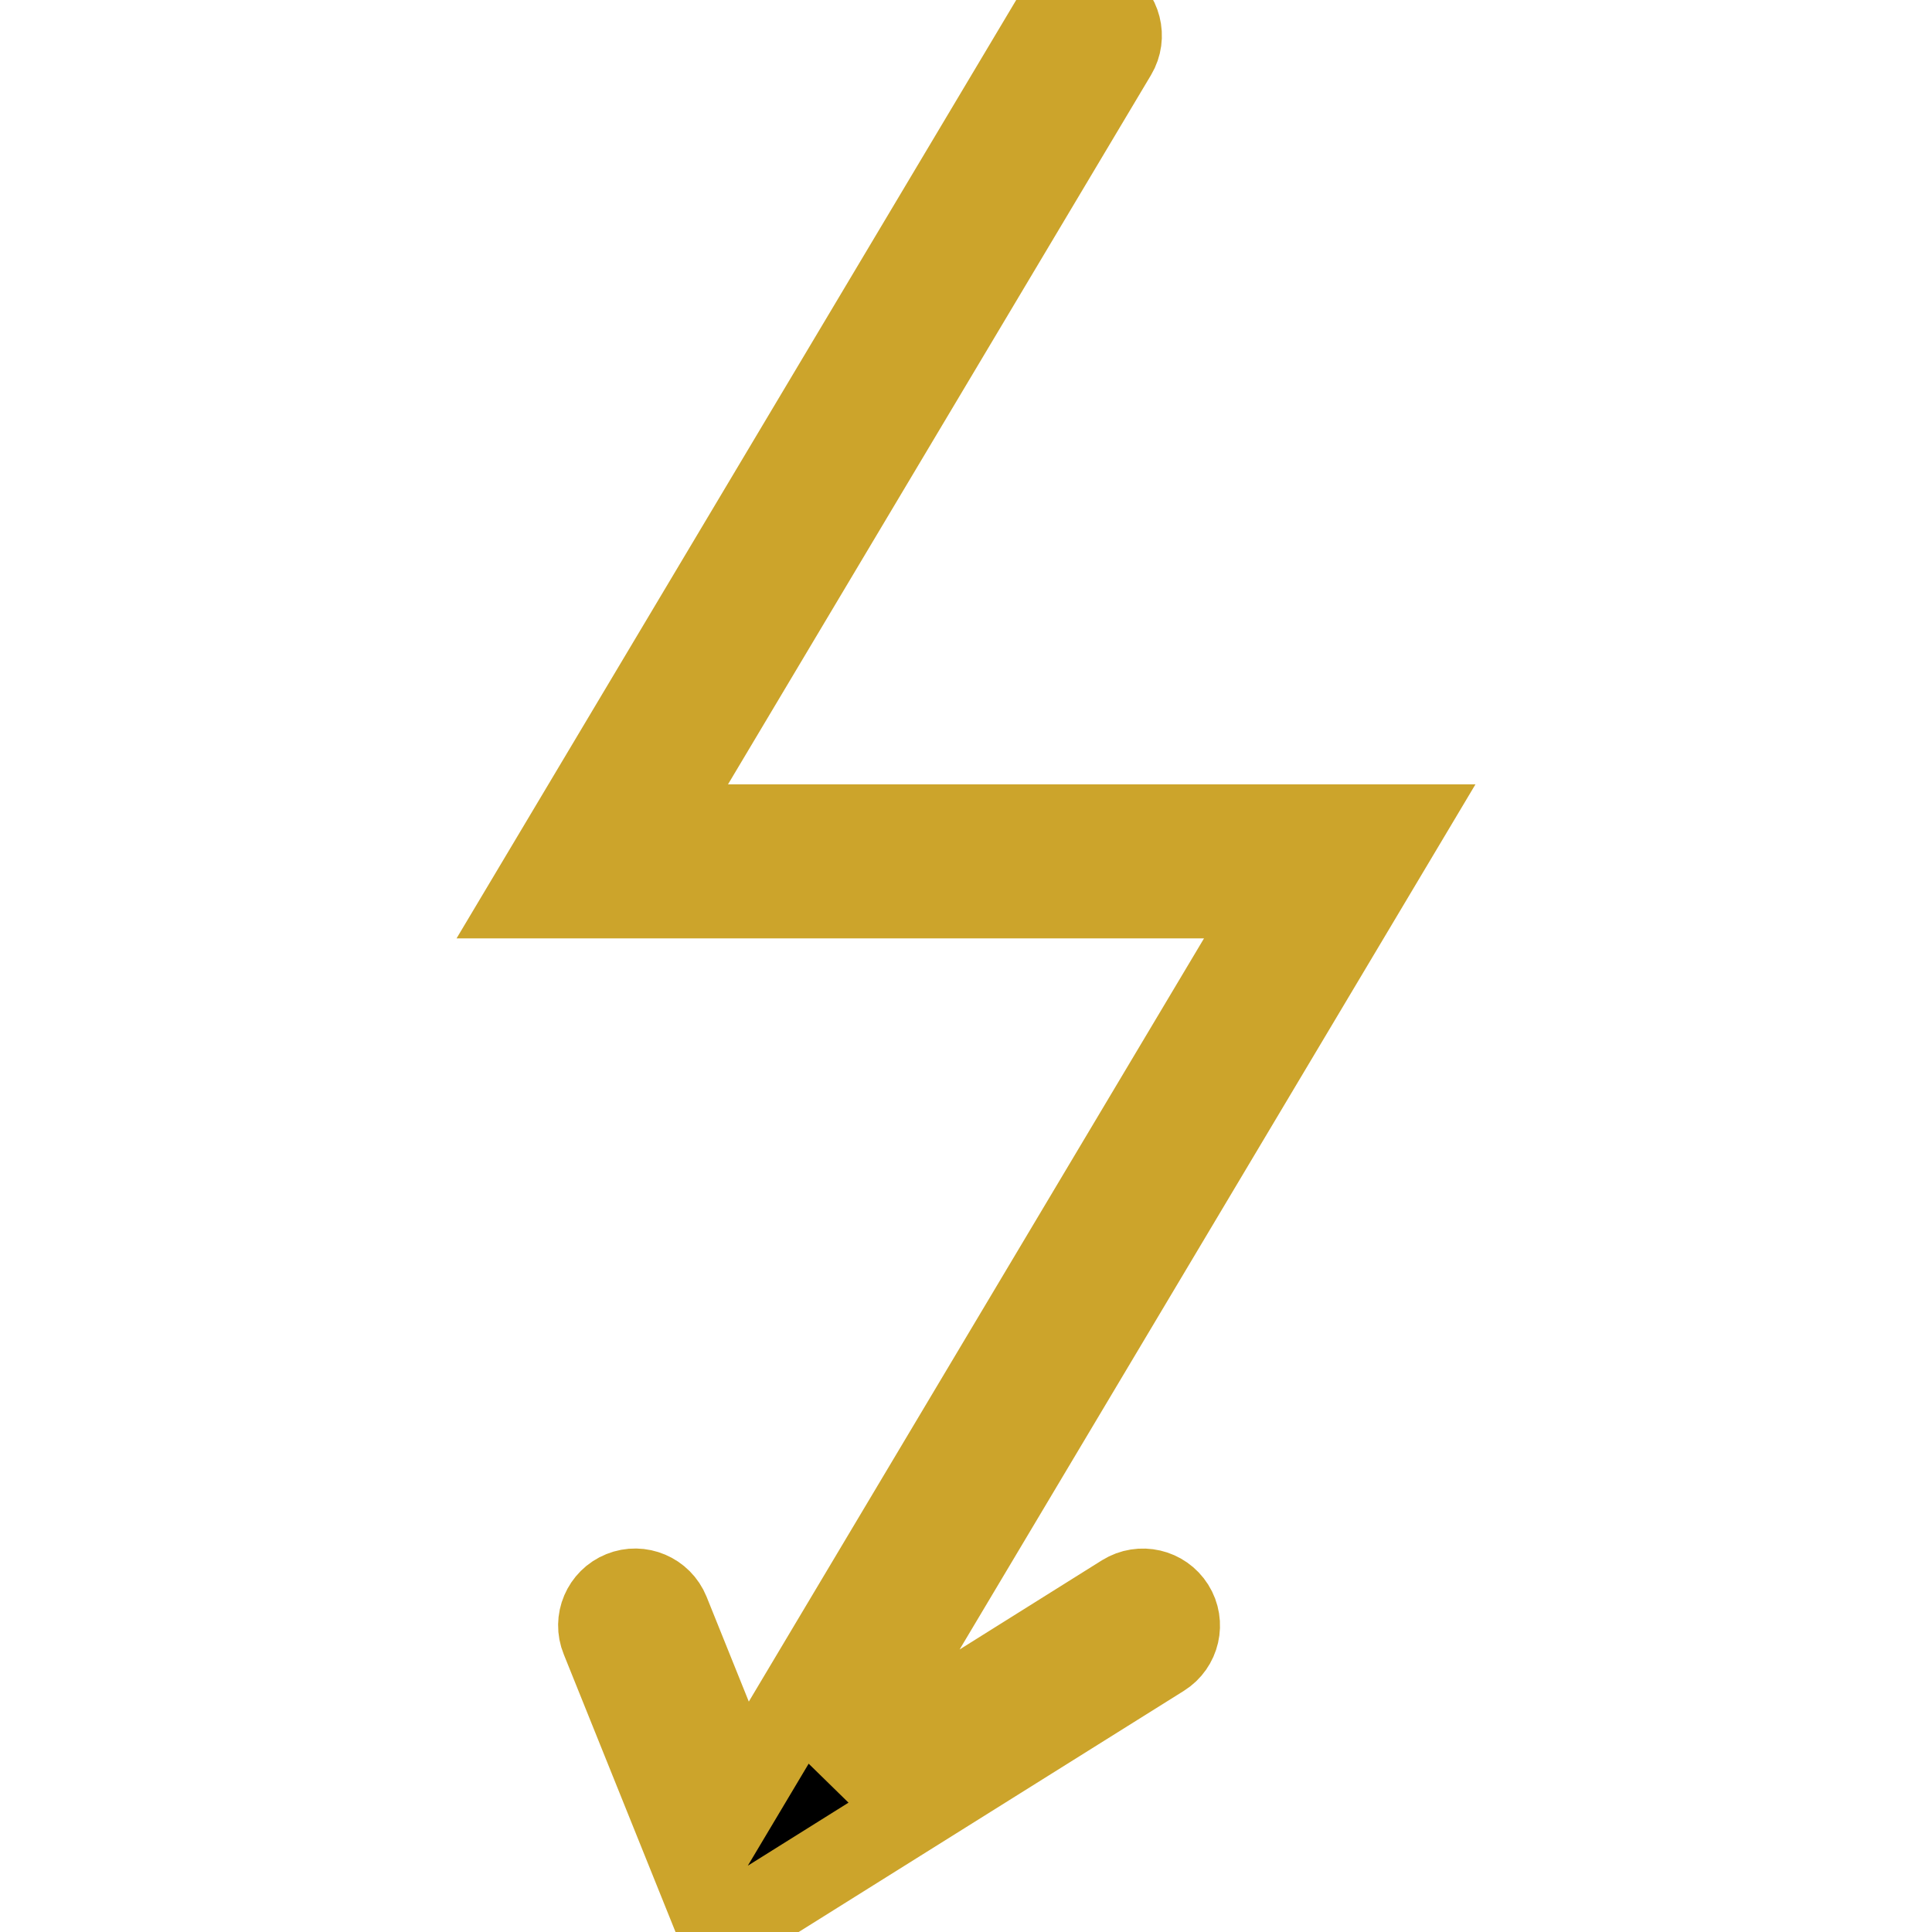 <?xml version="1.0" encoding="iso-8859-1"?>
<svg version="1.1" 
  xmlns="http://www.w3.org/2000/svg" 
  xmlns:xlink="http://www.w3.org/1999/xlink" x="0px" y="0px" viewBox="0 0 162.542 162.542" xml:space="preserve">
  <g>
    <path d="M94.568,134.235l-24.273,15.21l47.675-79.956H55.085L93.834,4.515
		c0.841-1.414,0.37-3.246-1.038-4.093c-1.408-0.841-3.252-0.388-4.093,1.032L44.572,75.449h62.885l-45.068,75.564l-6.188-15.365
		c-0.621-1.533-2.363-2.267-3.878-1.653c-1.528,0.615-2.273,2.357-1.647,3.878l9.929,24.667l37.138-23.253
		c1.39-0.871,1.82-2.715,0.943-4.105C97.808,133.788,95.976,133.364,94.568,134.235z" stroke="#CCA42B" stroke-width="7"/>
  </g>
</svg>
